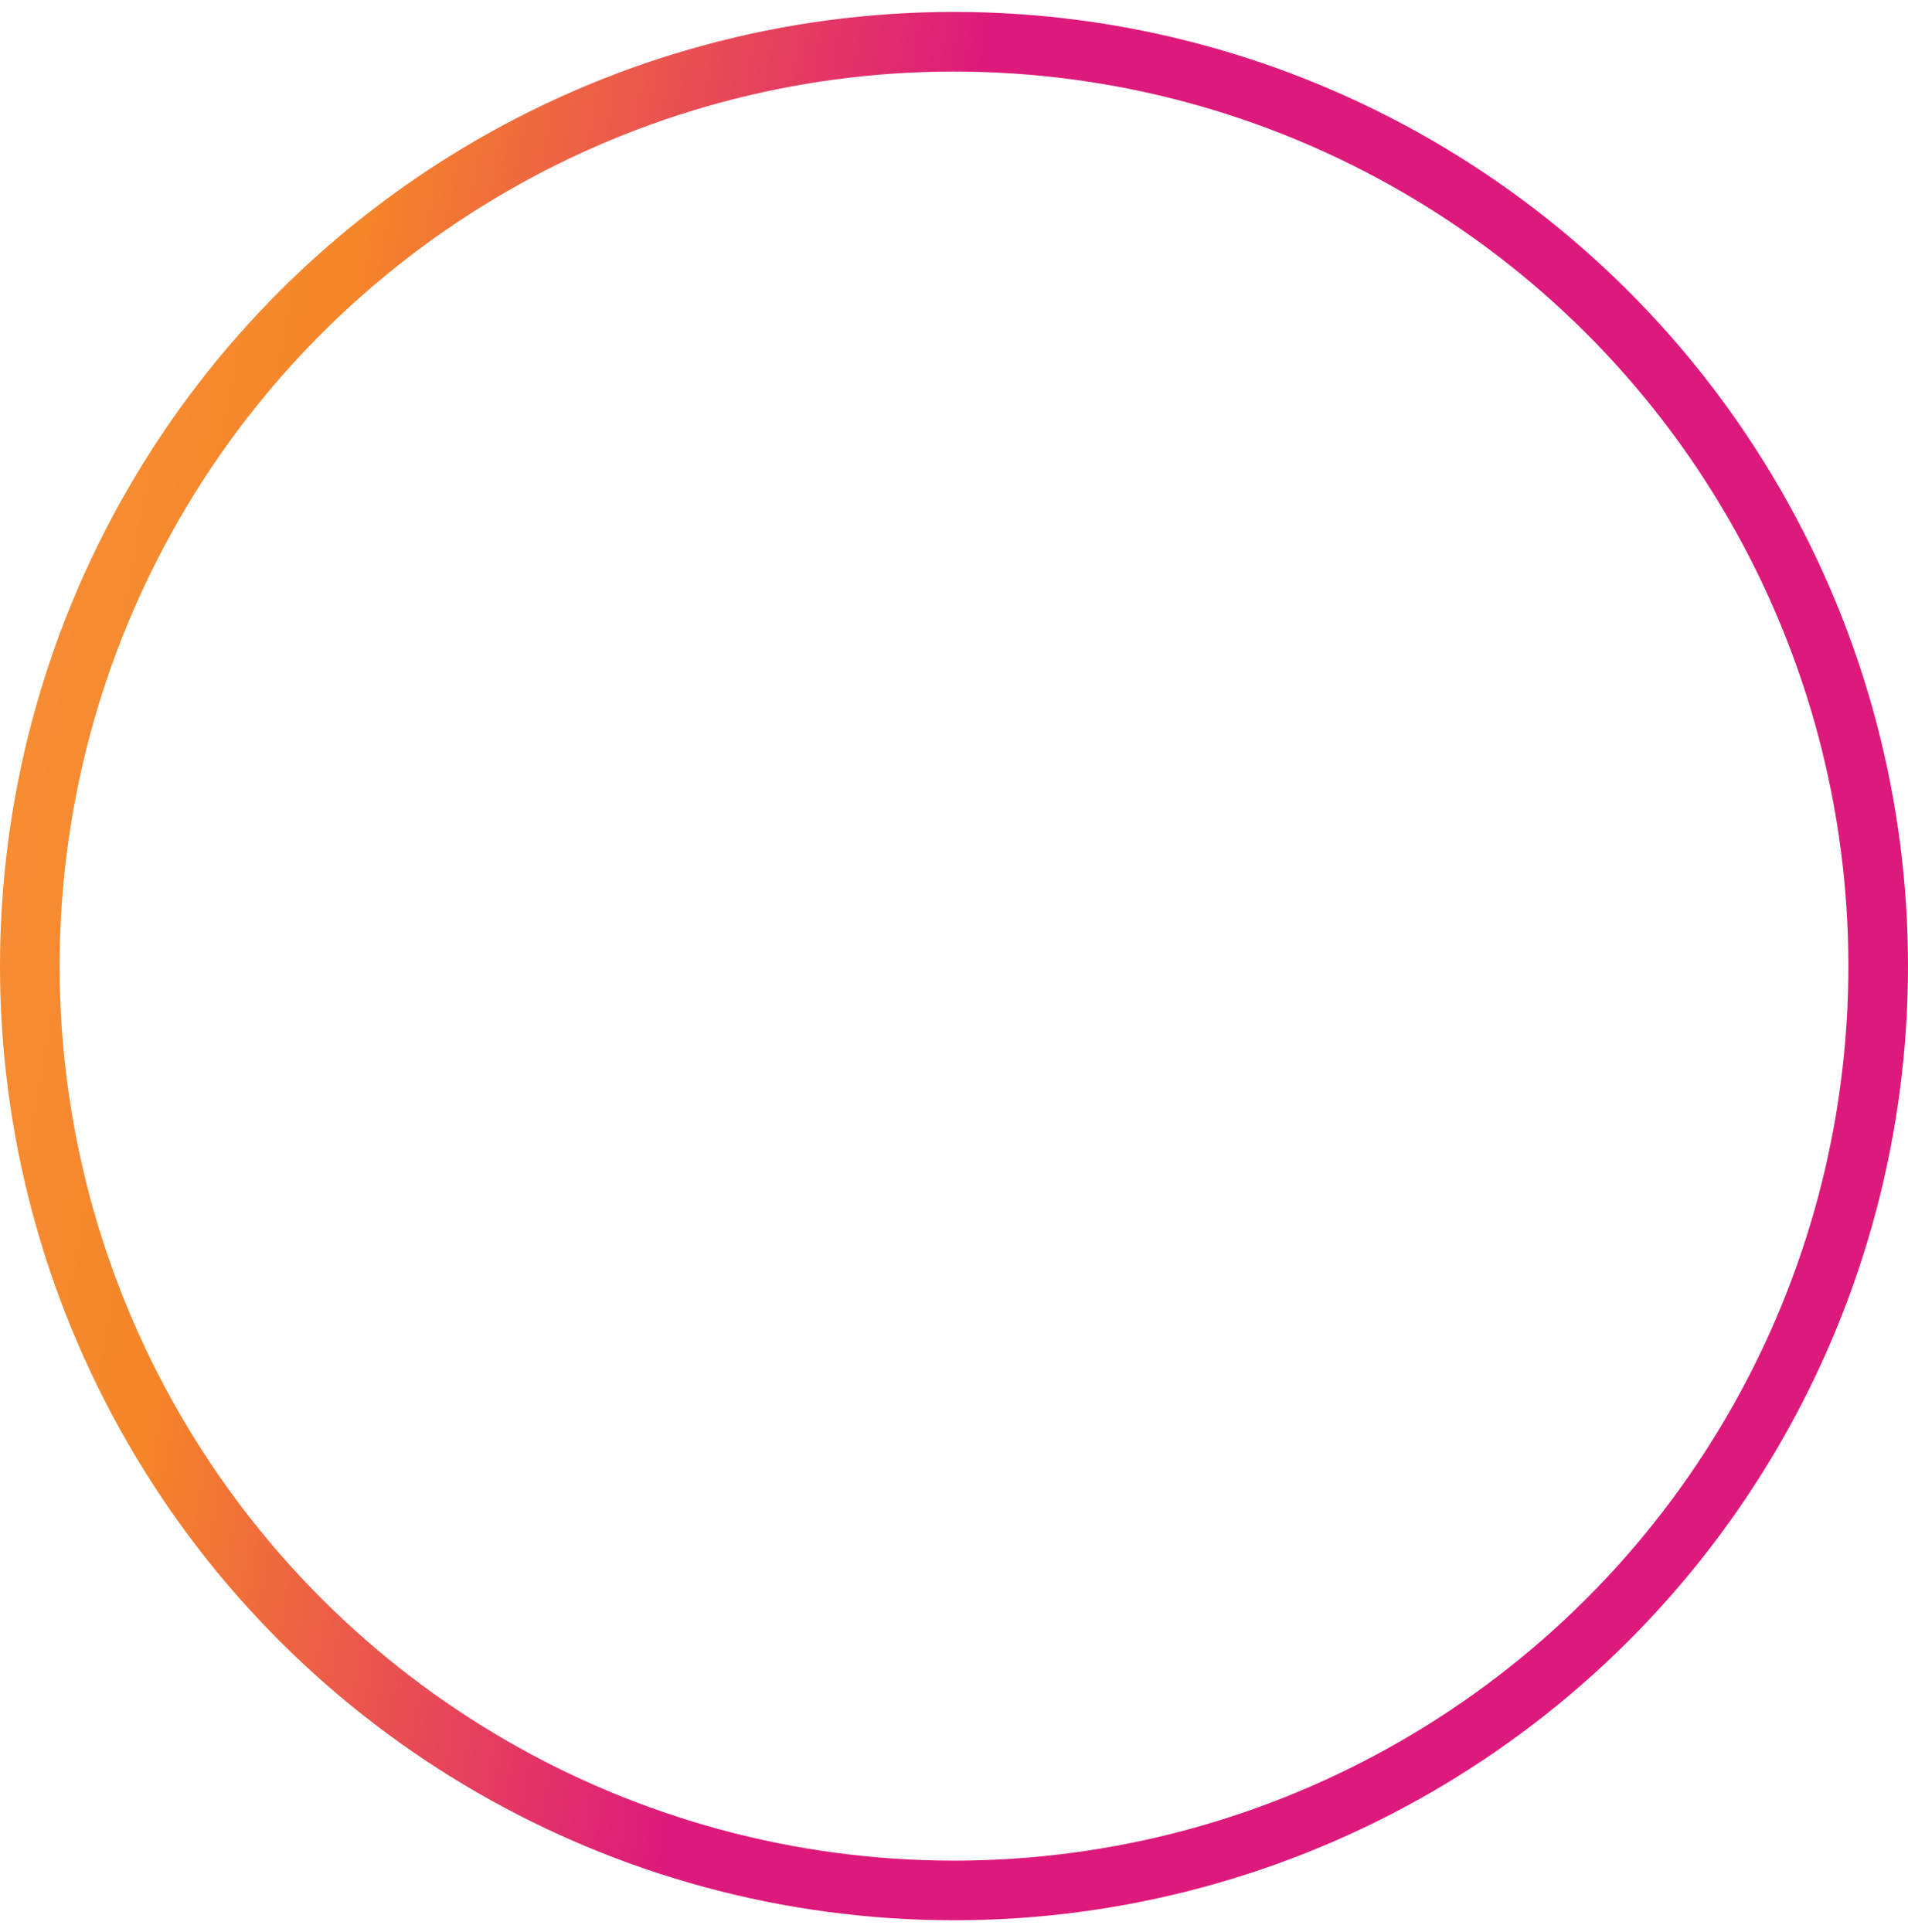 <svg width="80" height="81" viewBox="0 0 80 81" fill="none" xmlns="http://www.w3.org/2000/svg">
<circle r="38.75" transform="matrix(4.37114e-08 -1 -1 -4.37114e-08 40 40.5)" stroke="url(#paint0_linear_1931_3852)" stroke-width="2.5"/>
<defs>
<linearGradient id="paint0_linear_1931_3852" x1="99.221" y1="87.792" x2="81.924" y2="-9.048" gradientUnits="userSpaceOnUse">
<stop stop-color="#FEBF77"/>
<stop offset="0.752" stop-color="#F58529"/>
<stop offset="3" stop-color="#DD1A7B"/>
</linearGradient>
</defs>
</svg>
